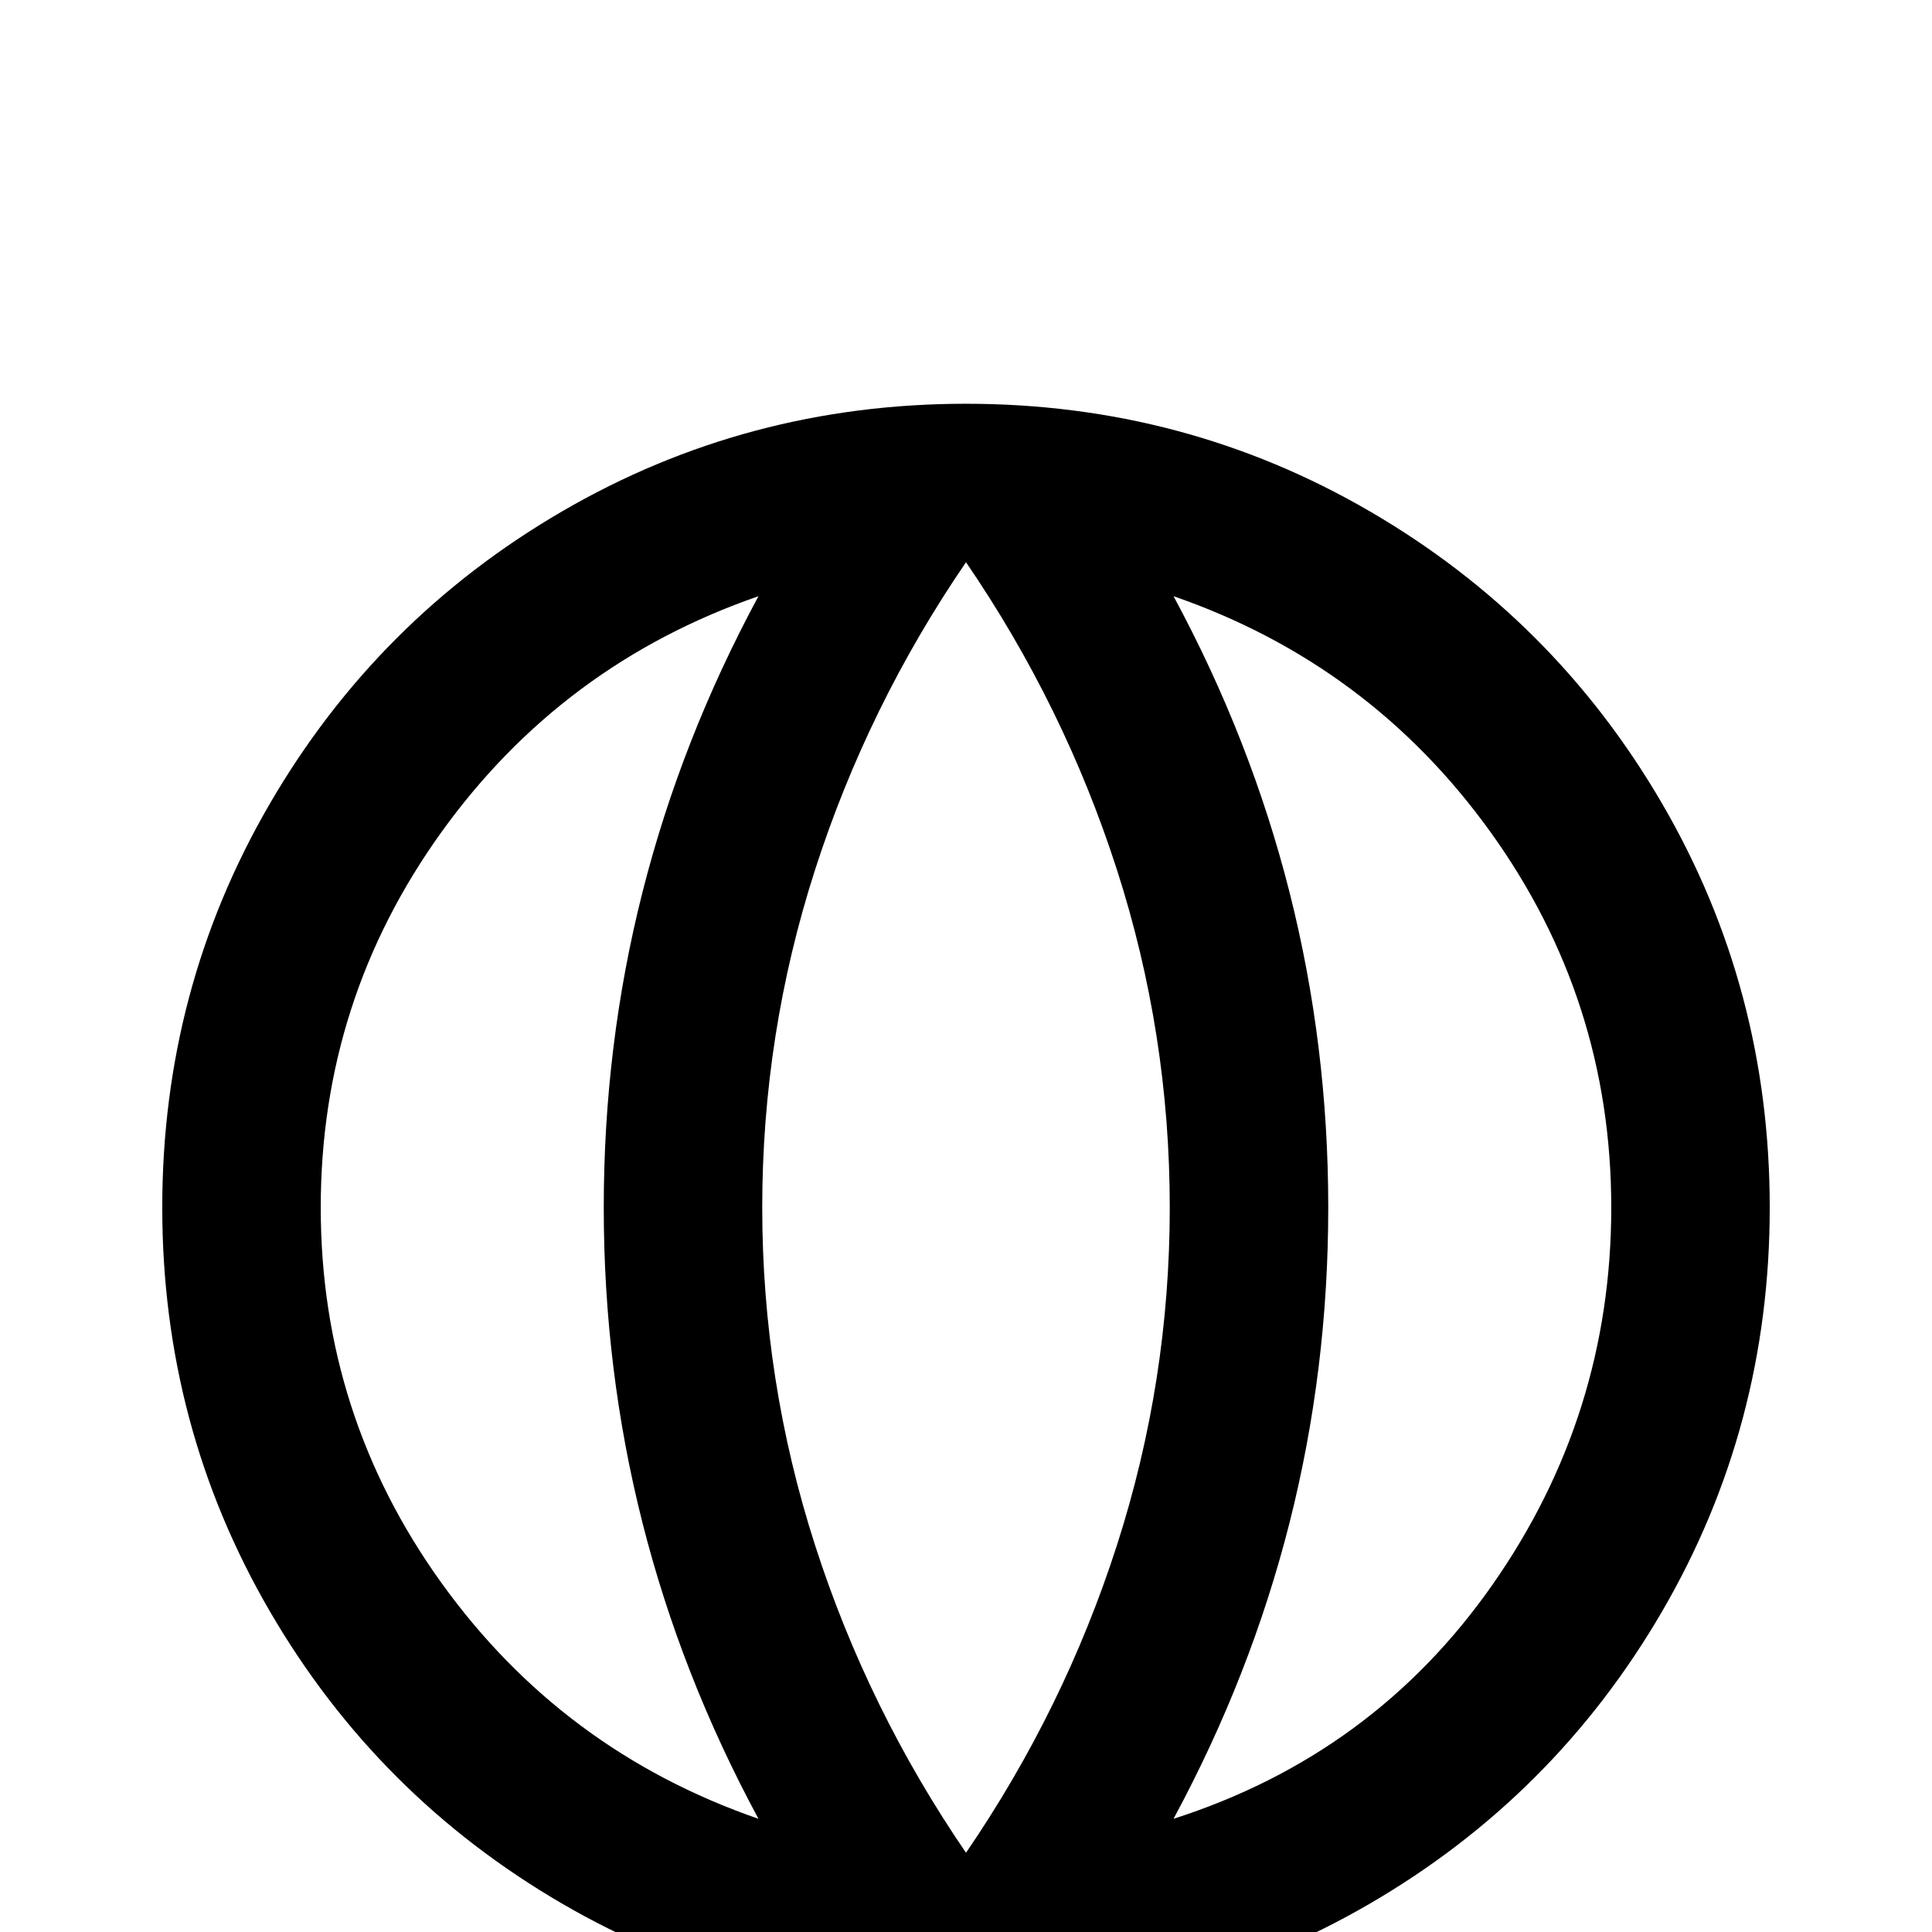 <svg xmlns="http://www.w3.org/2000/svg" viewBox="0 -512 512 512">
	<path fill="#000000" d="M256 -405Q198 -405 149 -376.5Q100 -348 71.5 -299Q43 -250 43 -192Q43 -134 71.5 -85Q100 -36 149 -7.5Q198 21 256 21Q314 21 363 -7.5Q412 -36 440.5 -85Q469 -134 469 -192Q469 -250 440.5 -299Q412 -348 363 -376.5Q314 -405 256 -405ZM201 -30Q149 -48 117 -92.5Q85 -137 85 -192Q85 -247 117 -291.5Q149 -336 201 -354Q160 -278 160 -192Q160 -106 201 -30ZM256 -21Q230 -59 216 -102.5Q202 -146 202 -192Q202 -238 216 -281.5Q230 -325 256 -363Q282 -325 296 -281.5Q310 -238 310 -192Q310 -146 296 -102.5Q282 -59 256 -21ZM311 -30Q352 -106 352 -192Q352 -278 311 -354Q363 -336 395 -291.5Q427 -247 427 -192Q427 -137 395.5 -92Q364 -47 311 -30Z"/>
</svg>